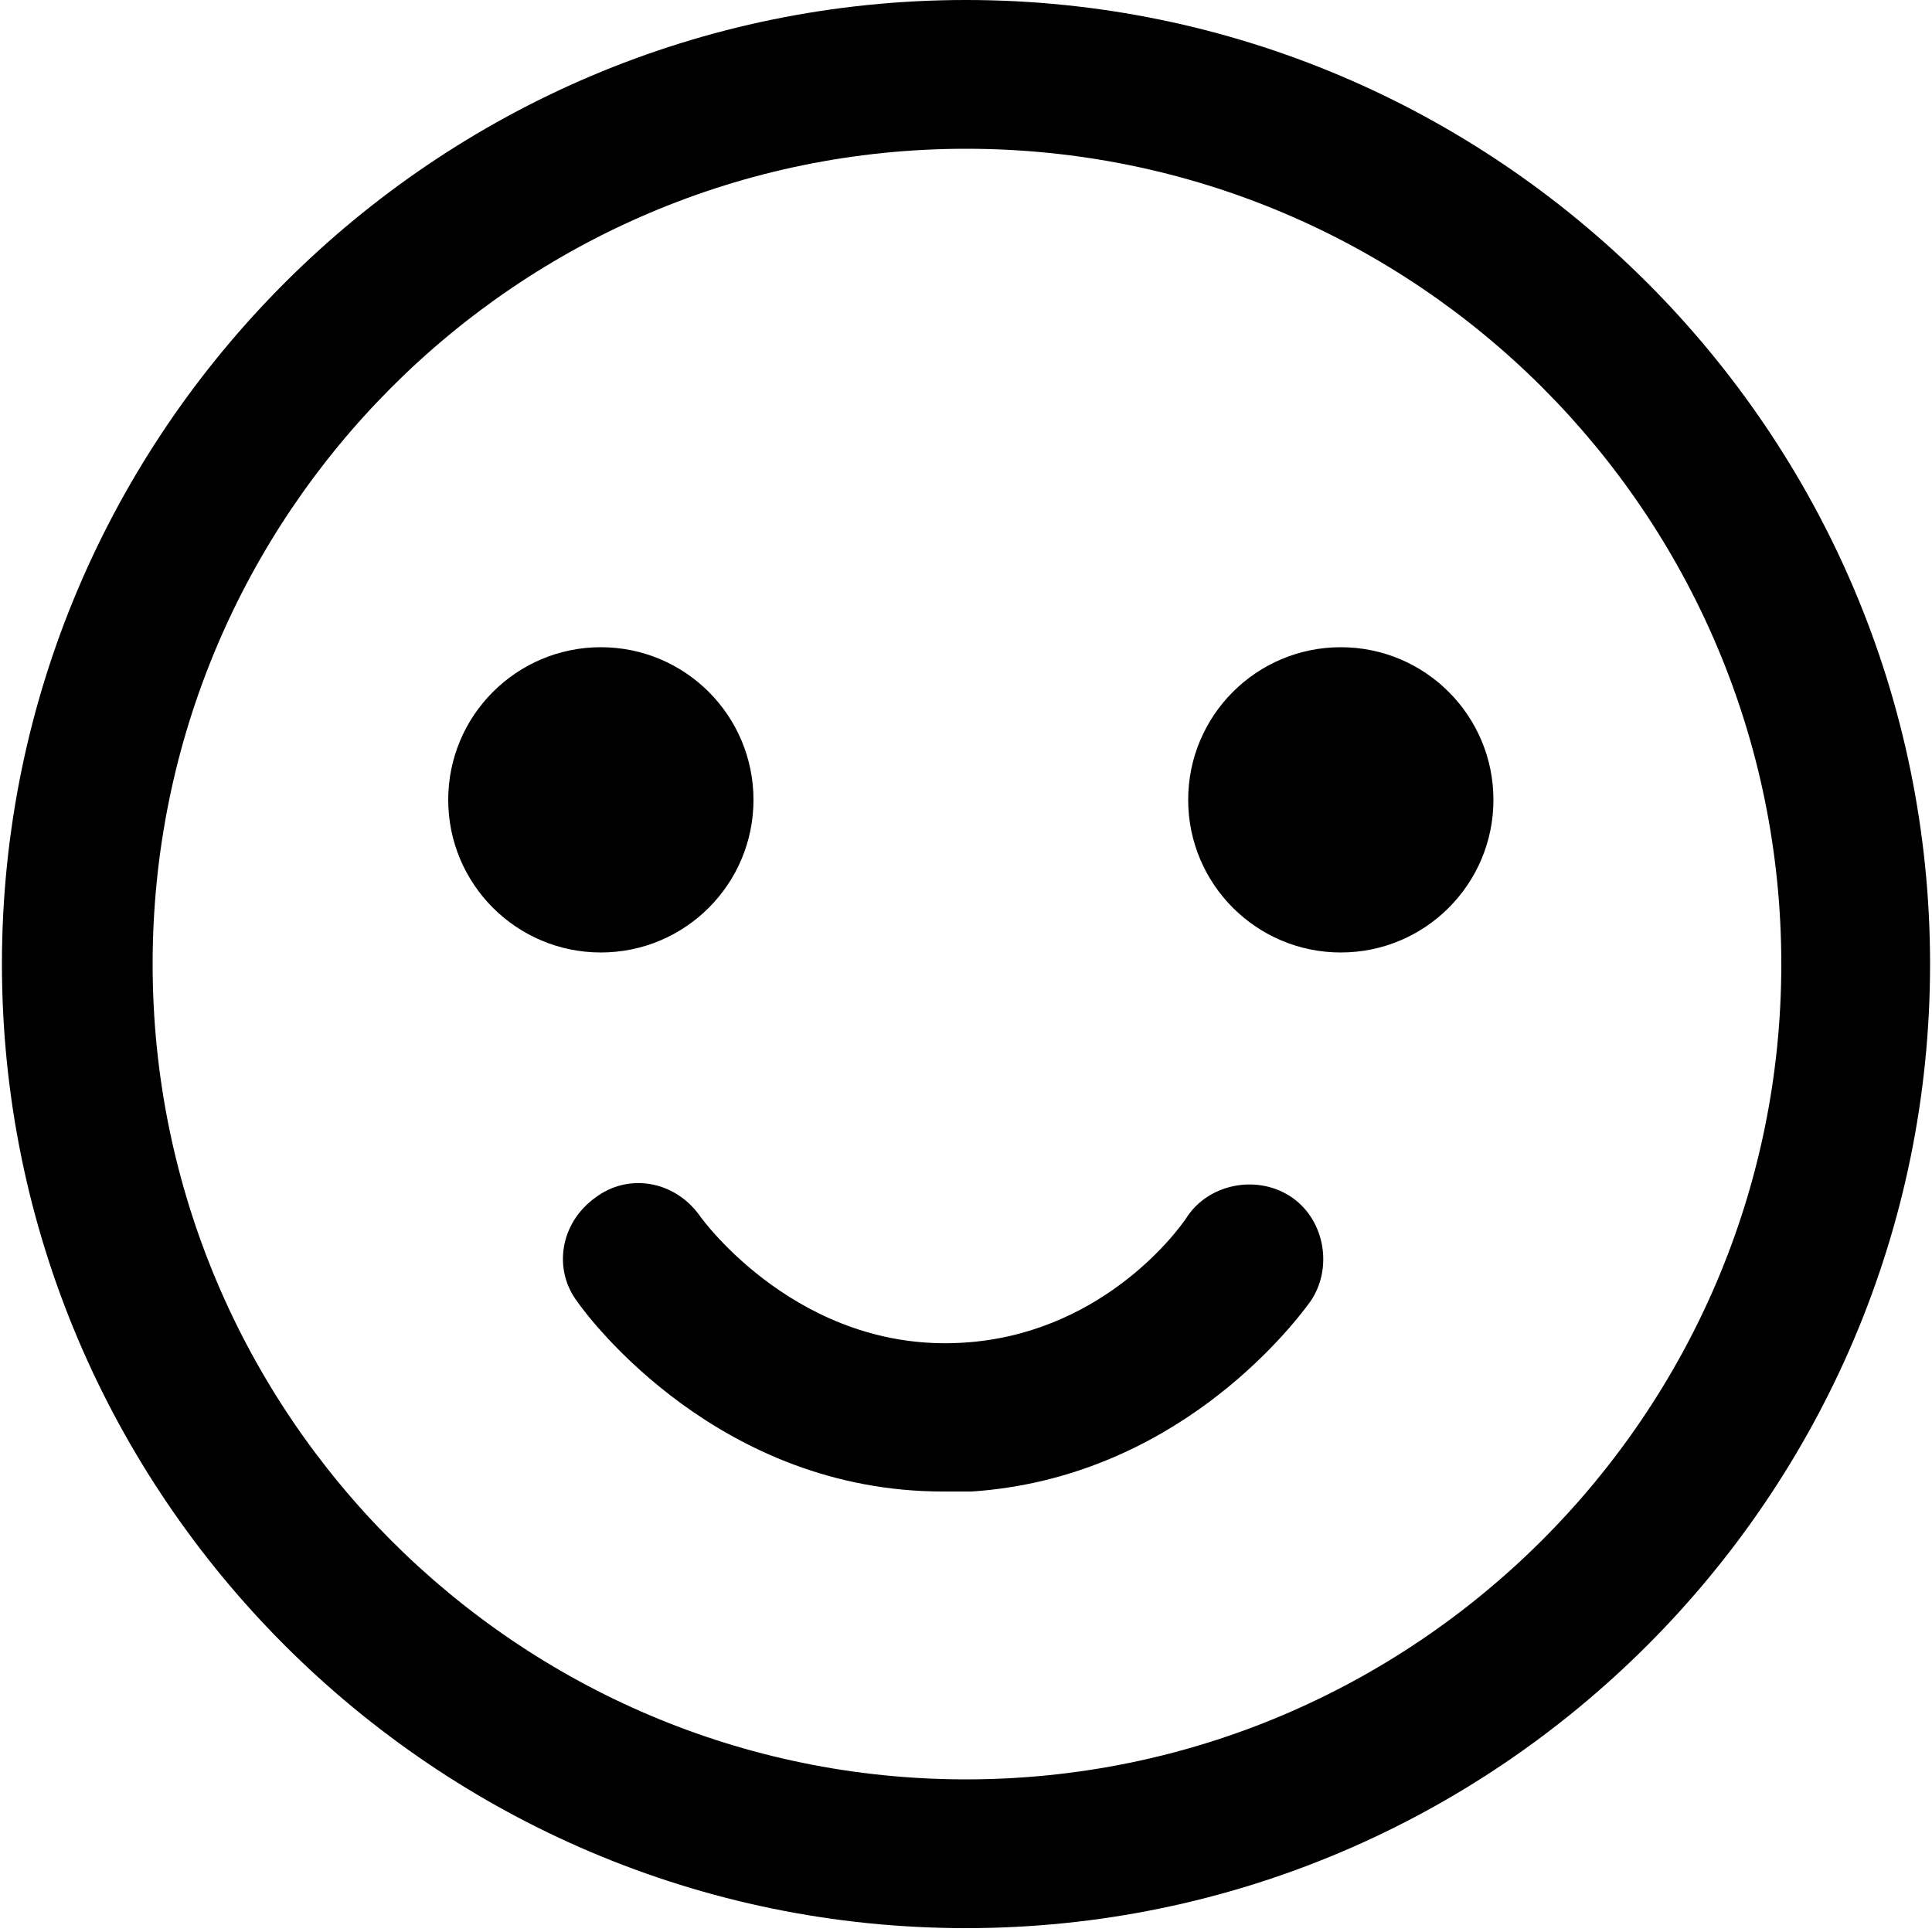 <?xml version="1.0" encoding="utf-8"?>
<!-- Generator: Adobe Illustrator 19.2.1, SVG Export Plug-In . SVG Version: 6.00 Build 0)  -->
<svg version="1.1" id="Layer_1" xmlns="http://www.w3.org/2000/svg" xmlns:xlink="http://www.w3.org/1999/xlink" x="0px" y="0px"
	 viewBox="0 0 100 100" style="enable-background:new 0 0 100 100;" xml:space="preserve">
<g>
	<g>
		<path class="st0" d="M50,99.8c-27.5,0-49.9-22.4-49.9-49.9S22.5,0,50,0s49.9,22.4,49.9,49.9S77.5,99.8,50,99.8z M50,7.7
			C26.8,7.7,7.9,26.6,7.9,49.9S26.8,92.1,50,92.1s42.2-18.9,42.2-42.2S73.3,7.7,50,7.7z"/>
	</g>
	<g>
		<circle class="st0" cx="31.1" cy="41.4" r="7.9"/>
	</g>
	<g>
		<circle class="st0" cx="69.4" cy="41.4" r="7.9"/>
	</g>
	<g>
		<path class="st0" d="M48.8,77.2c-11.5,0-18.2-8.8-18.9-9.8c-1.3-1.7-0.9-4.1,0.9-5.4c1.7-1.3,4.1-0.9,5.4,0.9
			c0.2,0.3,5.2,7.1,13.6,6.6c7-0.4,11-5.5,11.7-6.6c1.2-1.7,3.7-2.1,5.4-0.9c1.7,1.2,2.1,3.7,0.9,5.4c-1.1,1.5-7.1,9.1-17.5,9.8
			C49.8,77.2,49.3,77.2,48.8,77.2z"/>
	</g>
</g>
</svg>
